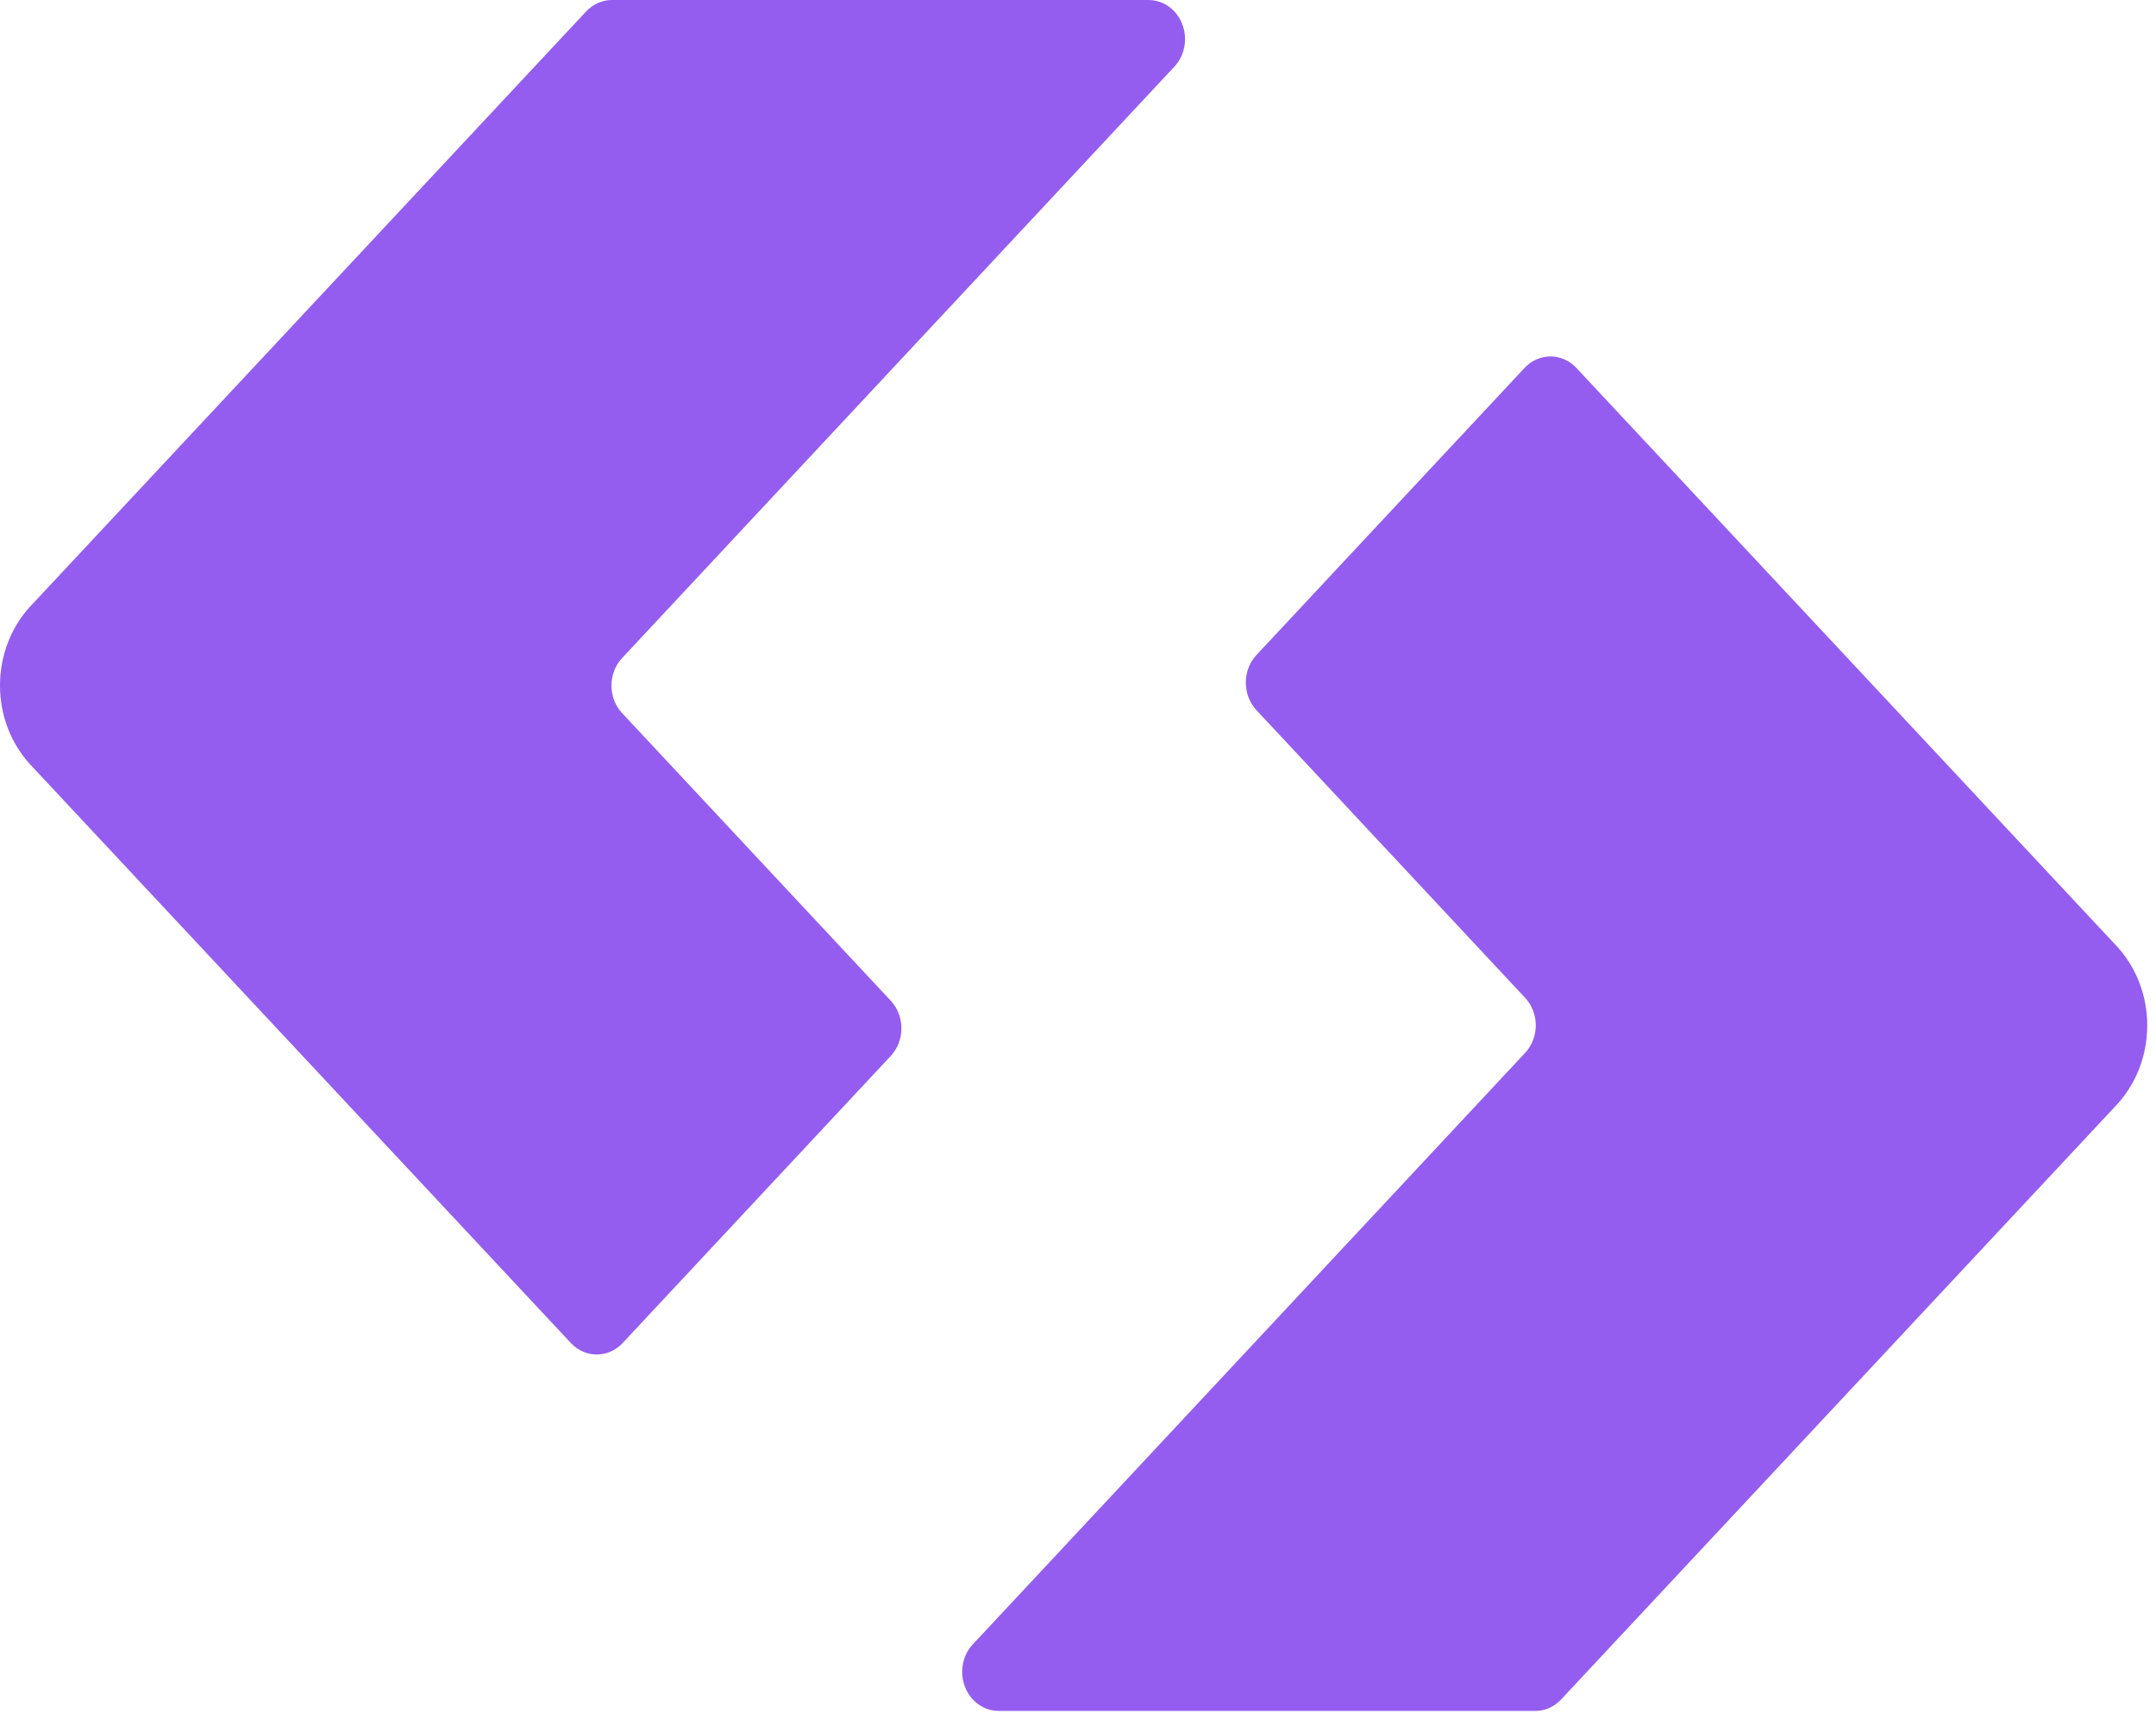 <svg width="242" height="193" viewBox="0 0 242 193" fill="none" xmlns="http://www.w3.org/2000/svg">
<path fill-rule="evenodd" clip-rule="evenodd" d="M141.038 79.705C139.436 77.992 139.436 75.211 141.038 73.498L171.123 41.289C172.729 39.57 175.333 39.57 176.941 41.289L237.73 106.326C239.76 108.601 241.015 111.674 241.015 115.072C241.015 118.524 239.725 121.645 237.633 123.934L175.234 190.707C174.46 191.535 173.417 192.002 172.326 192.002H112.098C109.836 192.002 108 190.037 108 187.617C108 186.329 108.517 185.173 109.339 184.372L171.182 118.159C171.97 117.321 172.382 116.2 172.384 115.067C172.382 113.929 171.97 112.807 171.182 111.97L141.038 79.705Z" fill="#945DEF"/>
<path fill-rule="evenodd" clip-rule="evenodd" d="M99.978 112.296C101.58 114.009 101.58 116.791 99.978 118.504L69.892 150.713C68.286 152.431 65.682 152.431 64.075 150.713L3.285 85.676C1.255 83.4 0 80.327 0 76.93C0 73.478 1.29 70.357 3.382 68.068L65.781 1.295C66.555 0.467 67.598 0 68.689 0H128.917C131.18 0 133.015 1.965 133.015 4.385C133.015 5.673 132.498 6.829 131.677 7.63L69.833 73.843C69.045 74.681 68.633 75.802 68.631 76.935C68.633 78.073 69.045 79.194 69.833 80.031L99.978 112.296Z" fill="#945DEF"/>
</svg>